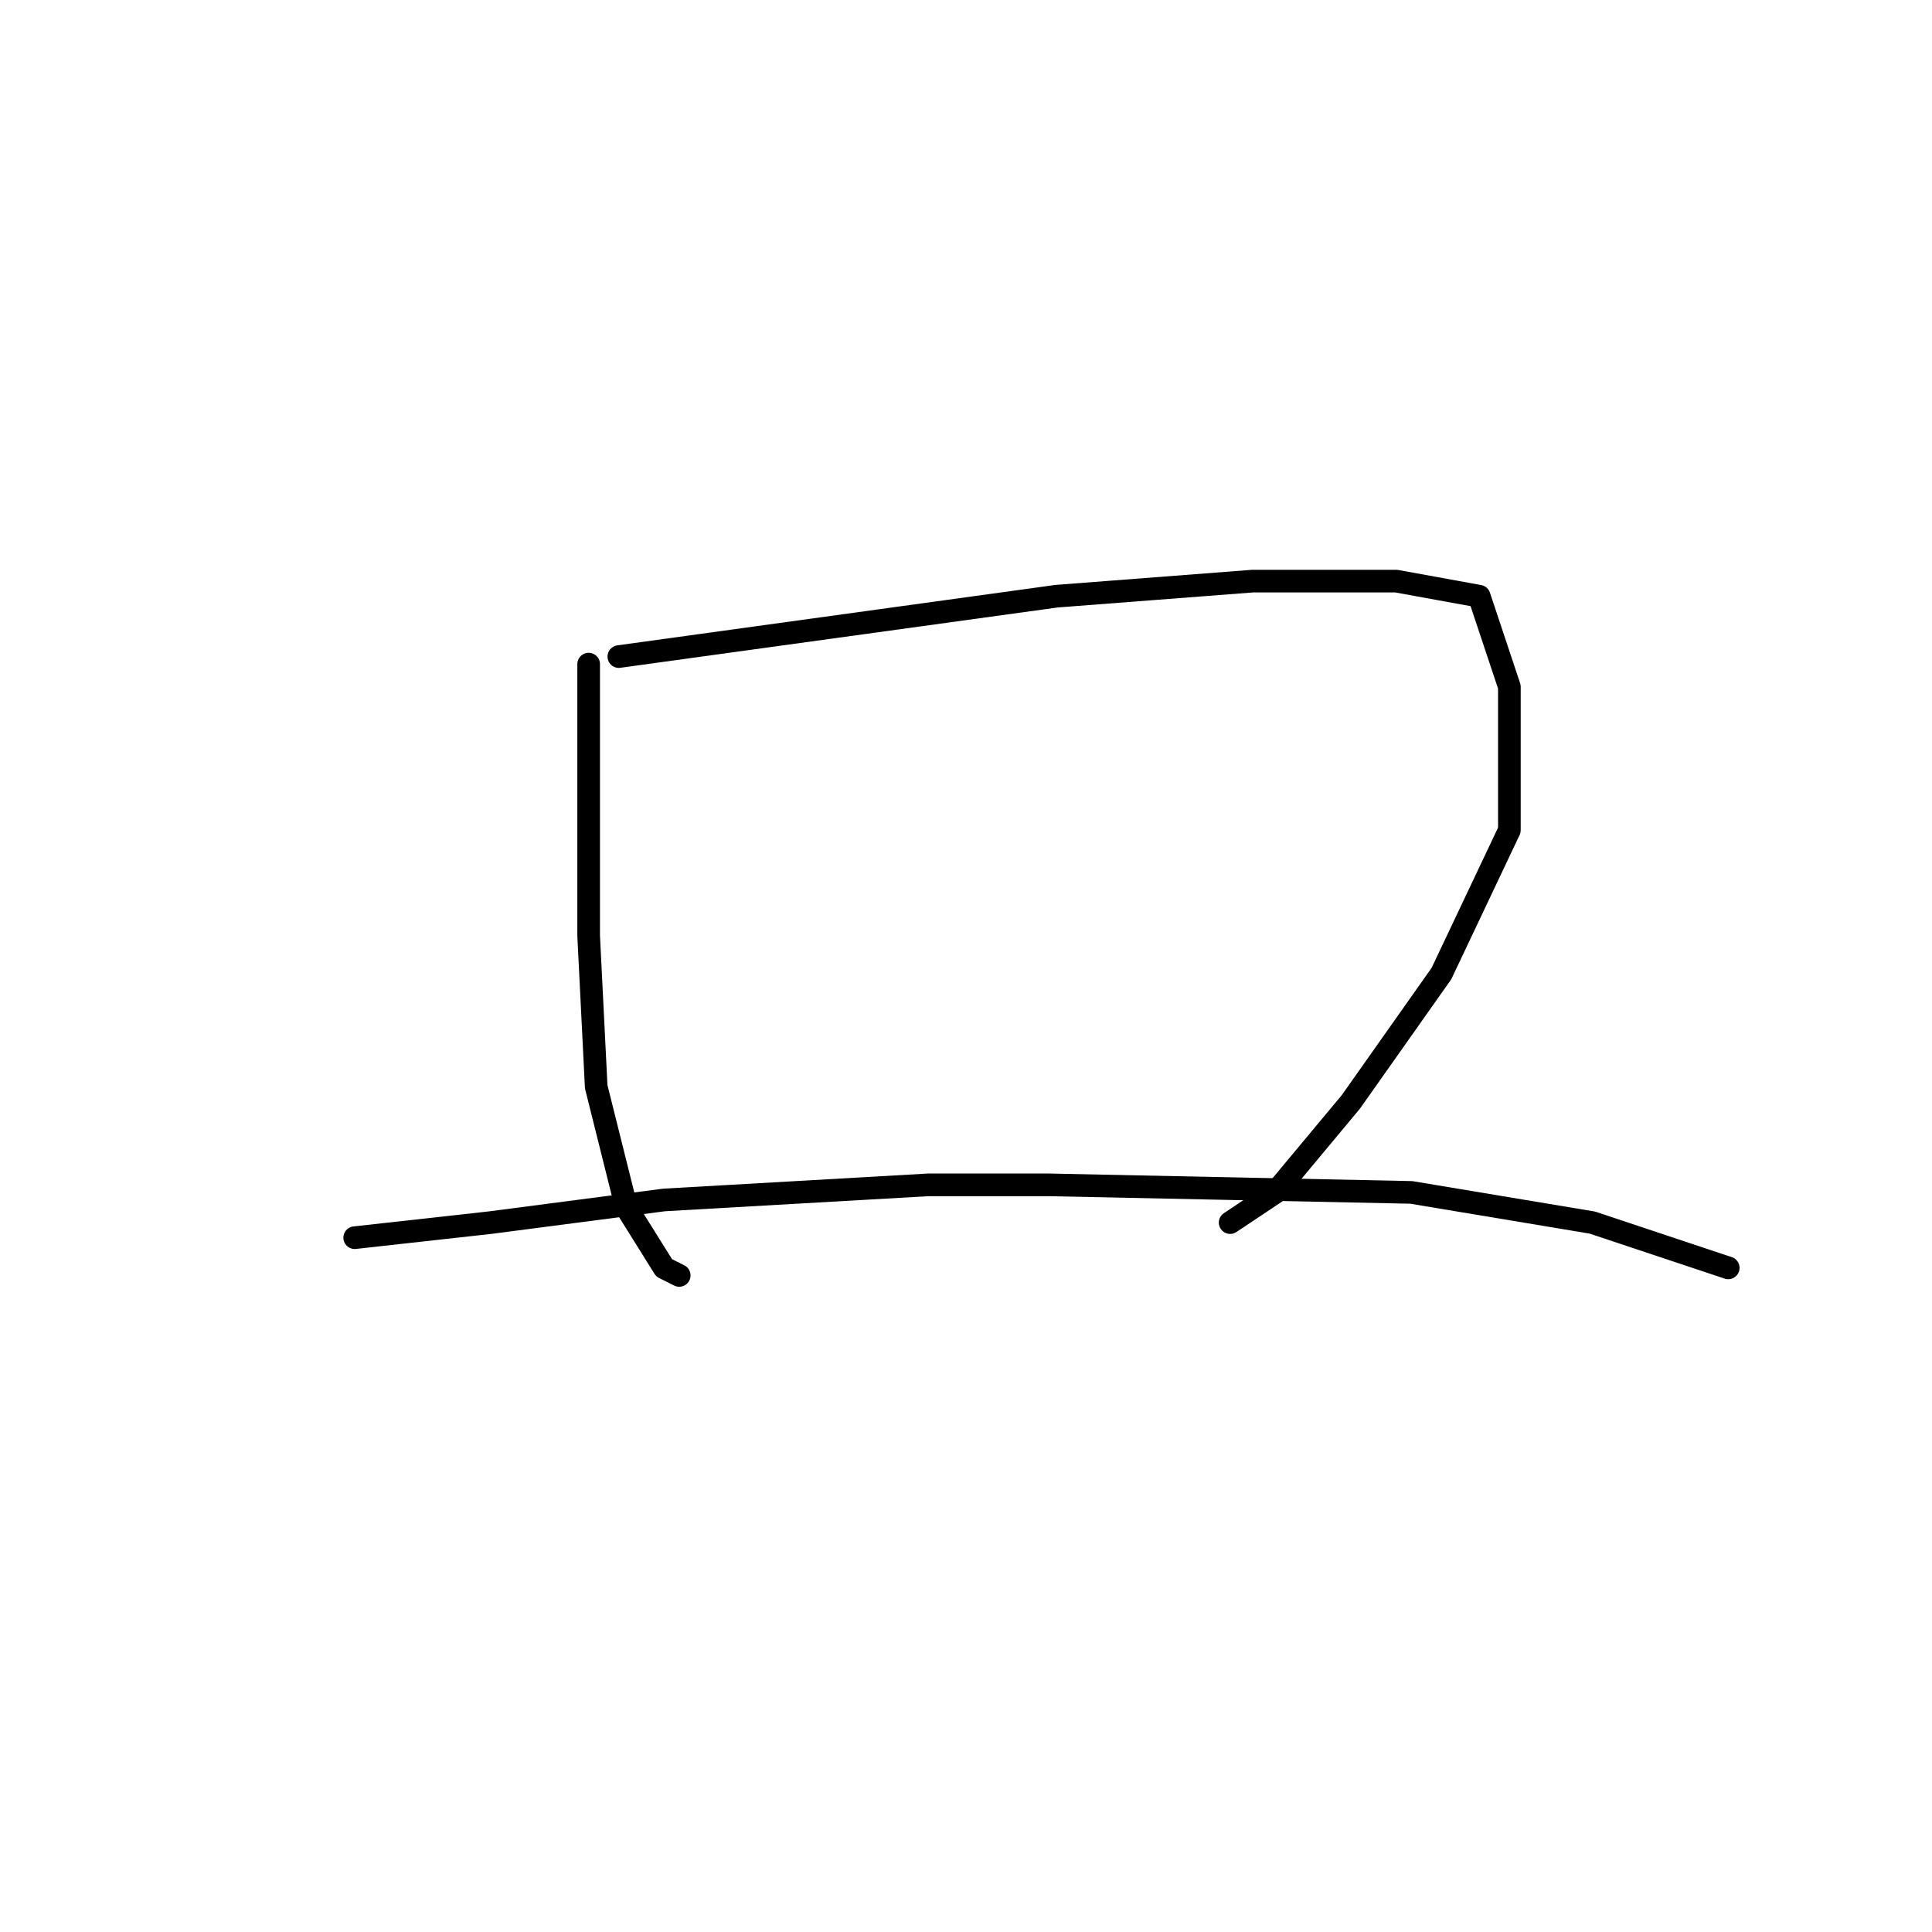 <?xml version="1.0" standalone="no"?>
    <svg width="256" height="256" xmlns="http://www.w3.org/2000/svg" version="1.1">
    <polyline stroke="black" stroke-width="3" stroke-linecap="round" fill="transparent" stroke-linejoin="round" points="78 88 78 97 78 106 78 124 79 144 83 160 88 168 90 169 90 169 " />
        <polyline stroke="black" stroke-width="3" stroke-linecap="round" fill="transparent" stroke-linejoin="round" points="82 87 111 83 140 79 166 77 185 77 196 79 200 91 200 110 191 129 179 146 169 158 163 162 163 162 " />
        <polyline stroke="black" stroke-width="3" stroke-linecap="round" fill="transparent" stroke-linejoin="round" points="47 164 56 163 65 162 88 159 123 157 139 157 187 158 211 162 229 168 229 168 " />
        </svg>